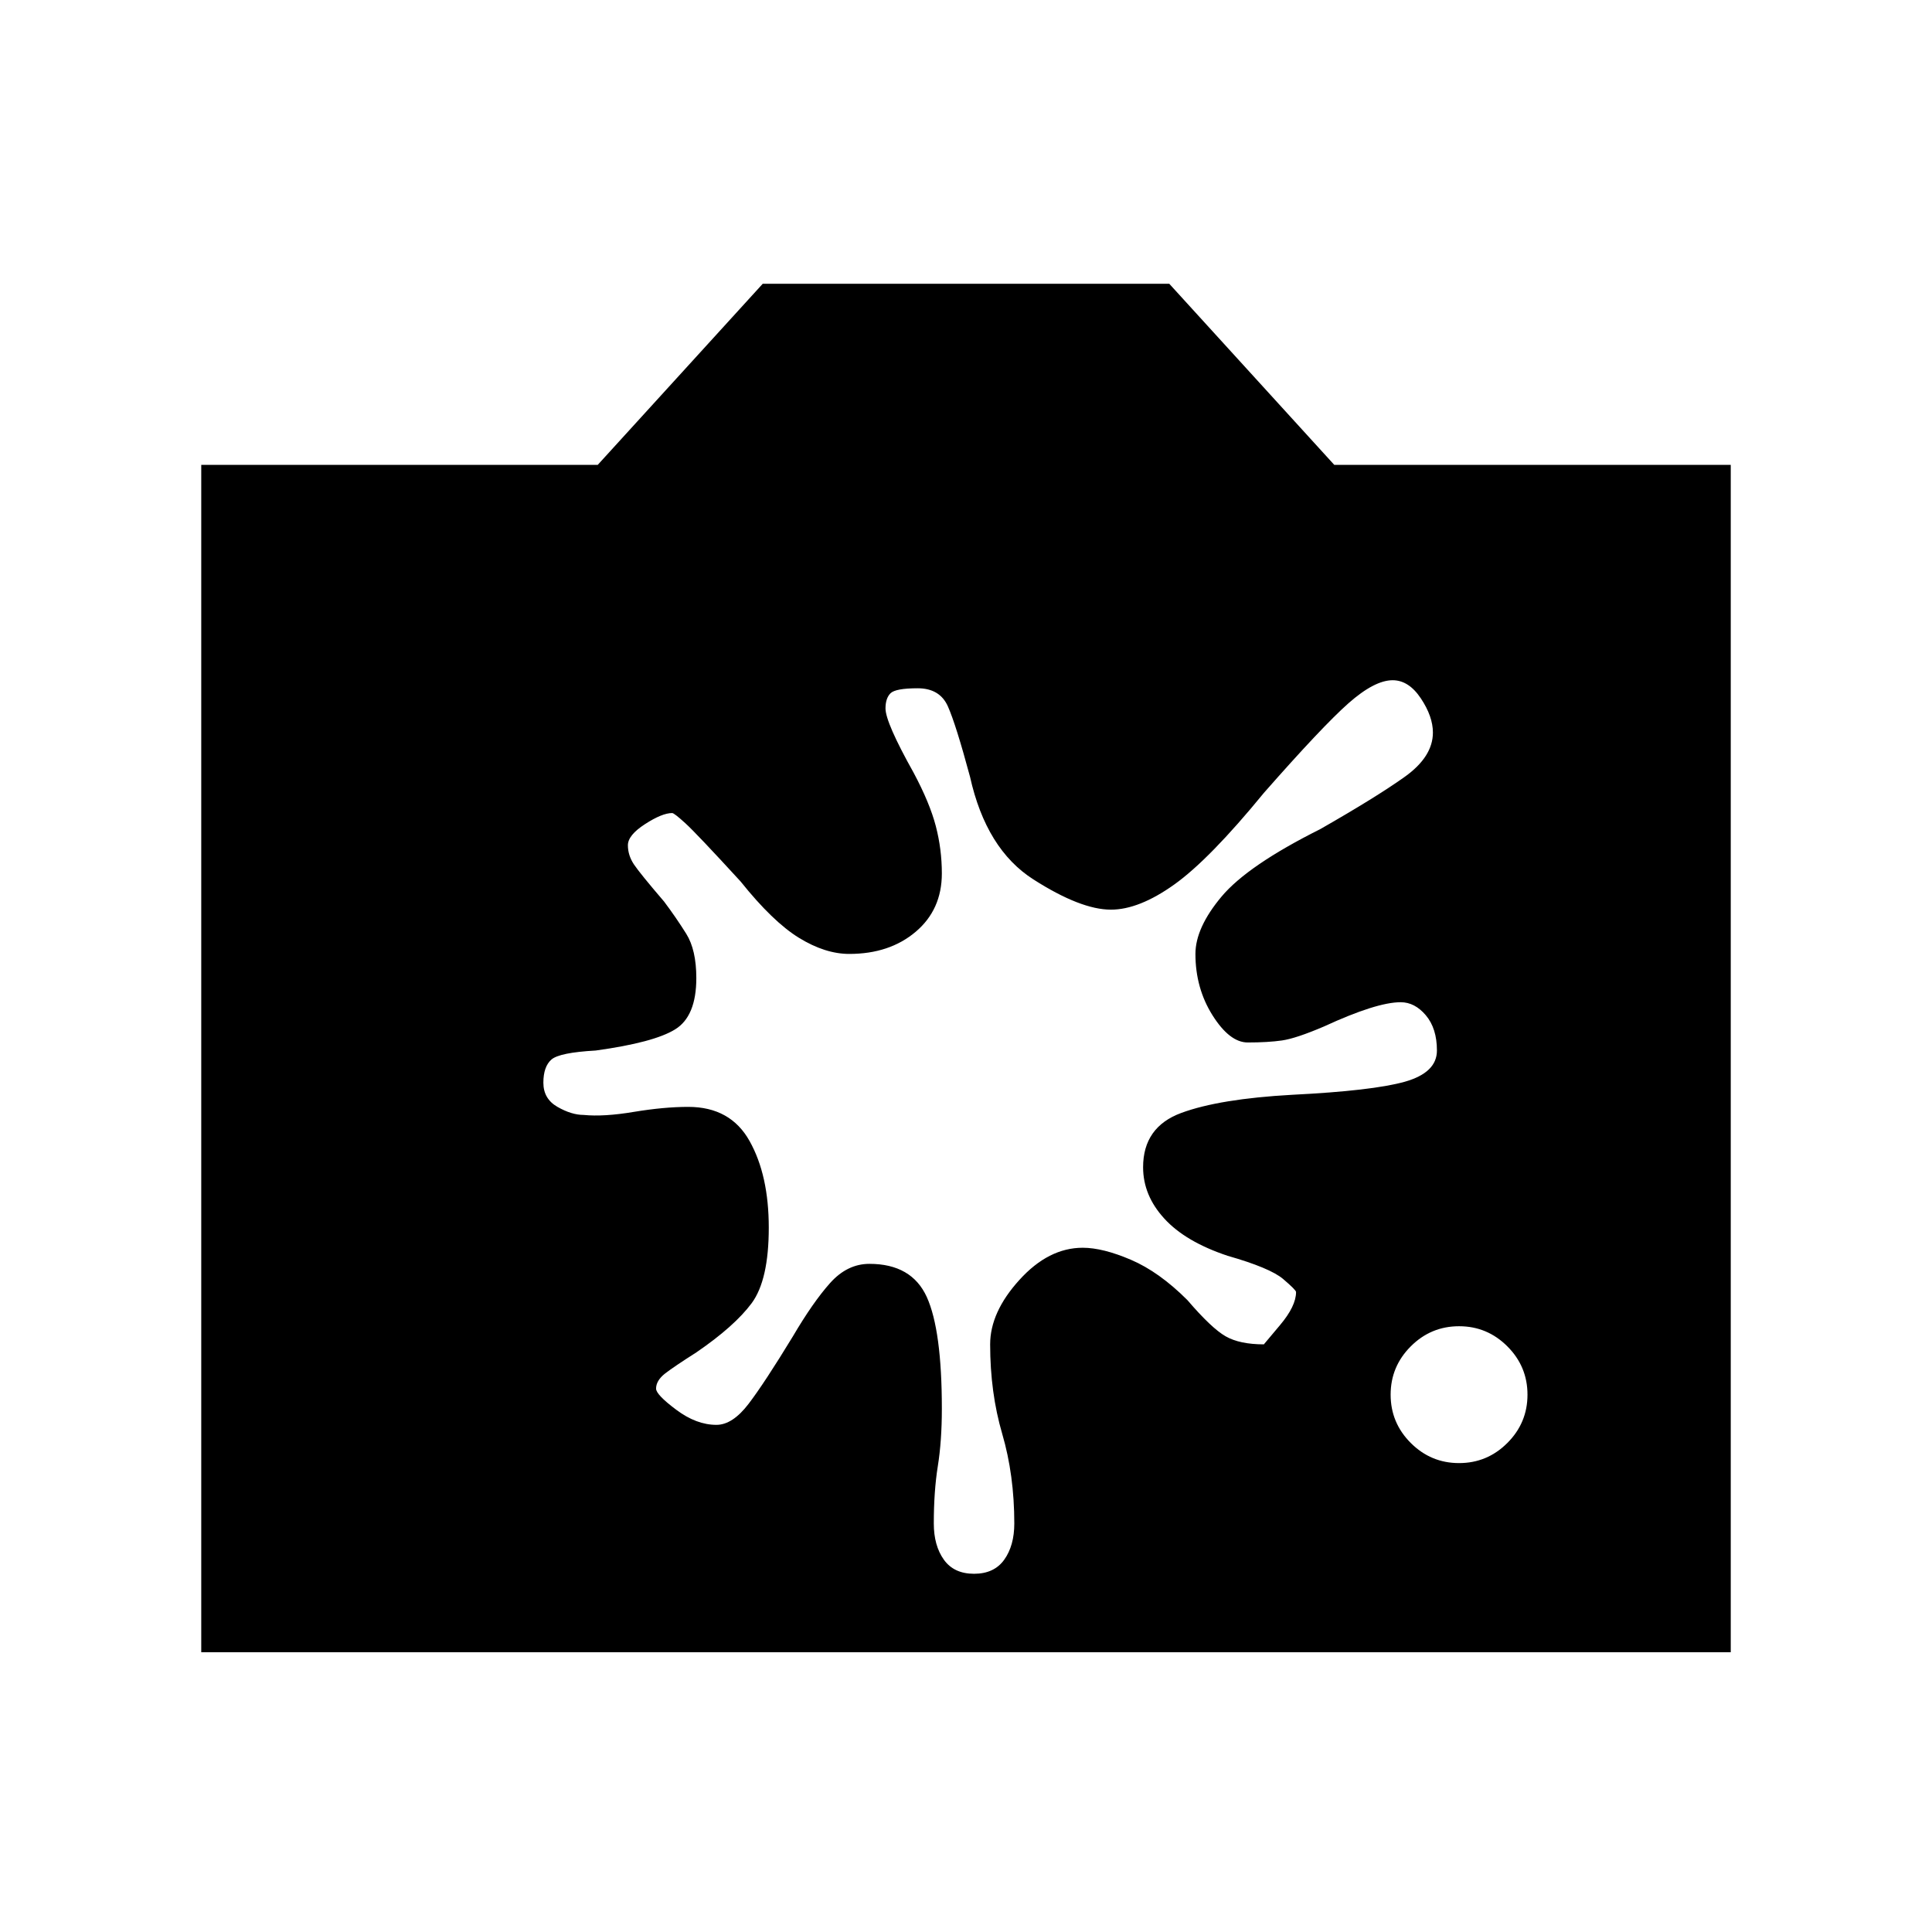 <svg xmlns="http://www.w3.org/2000/svg" height="24" width="24"><path d="M18.125 18.175q.35 0 .6-.25t.25-.6q0-.35-.25-.6t-.6-.25q-.35 0-.6.25t-.25.6q0 .35.25.6t.6.25ZM10.8 15.7q.525 0 .713.412.187.413.187 1.388 0 .4-.05.712-.05.313-.05.713 0 .275.125.45t.375.175q.25 0 .375-.175t.125-.45q0-.6-.15-1.113-.15-.512-.15-1.112 0-.4.363-.8.362-.4.787-.4.25 0 .6.15t.7.5q.3.35.475.45.175.1.475.1l.2-.238q.2-.237.2-.412 0-.025-.162-.163-.163-.137-.688-.287-.525-.175-.787-.463-.263-.287-.263-.637 0-.5.475-.675.475-.175 1.375-.225 1-.05 1.4-.162.4-.113.4-.388t-.138-.438q-.137-.162-.312-.162-.3 0-.95.3-.35.15-.525.175-.175.025-.425.025-.225 0-.438-.338-.212-.337-.212-.762 0-.325.325-.713.325-.387 1.225-.837.7-.4 1.05-.65.35-.25.35-.55 0-.2-.15-.425-.15-.225-.35-.225-.225 0-.55.287-.325.288-1.05 1.113-.675.825-1.112 1.137-.438.313-.788.313-.375 0-.962-.375-.588-.375-.788-1.275-.175-.65-.275-.875-.1-.225-.375-.225t-.338.062Q11 8.675 11 8.8q0 .175.35.8.2.375.275.662.075.288.075.588 0 .45-.325.725-.325.275-.825.275-.3 0-.625-.2t-.725-.7q-.55-.6-.688-.725-.137-.125-.162-.125-.125 0-.338.138-.212.137-.212.262t.075.238q.075.112.375.462.15.2.275.4.125.2.125.55 0 .475-.263.637-.262.163-.987.263-.45.025-.55.112-.1.088-.1.288 0 .2.175.3.175.1.325.1.25.025.625-.038.375-.062.675-.062.525 0 .762.425.238.425.238 1.075 0 .65-.212.938-.213.287-.688.612-.275.175-.388.262-.112.088-.112.188 0 .075.25.262.25.188.5.188.2 0 .4-.262.2-.263.55-.838.25-.425.462-.662.213-.238.488-.238Zm-8.3 4.825V5.775h4.925l2.05-2.25h5.05l2.05 2.25H21.5v14.75Z"/></svg>
